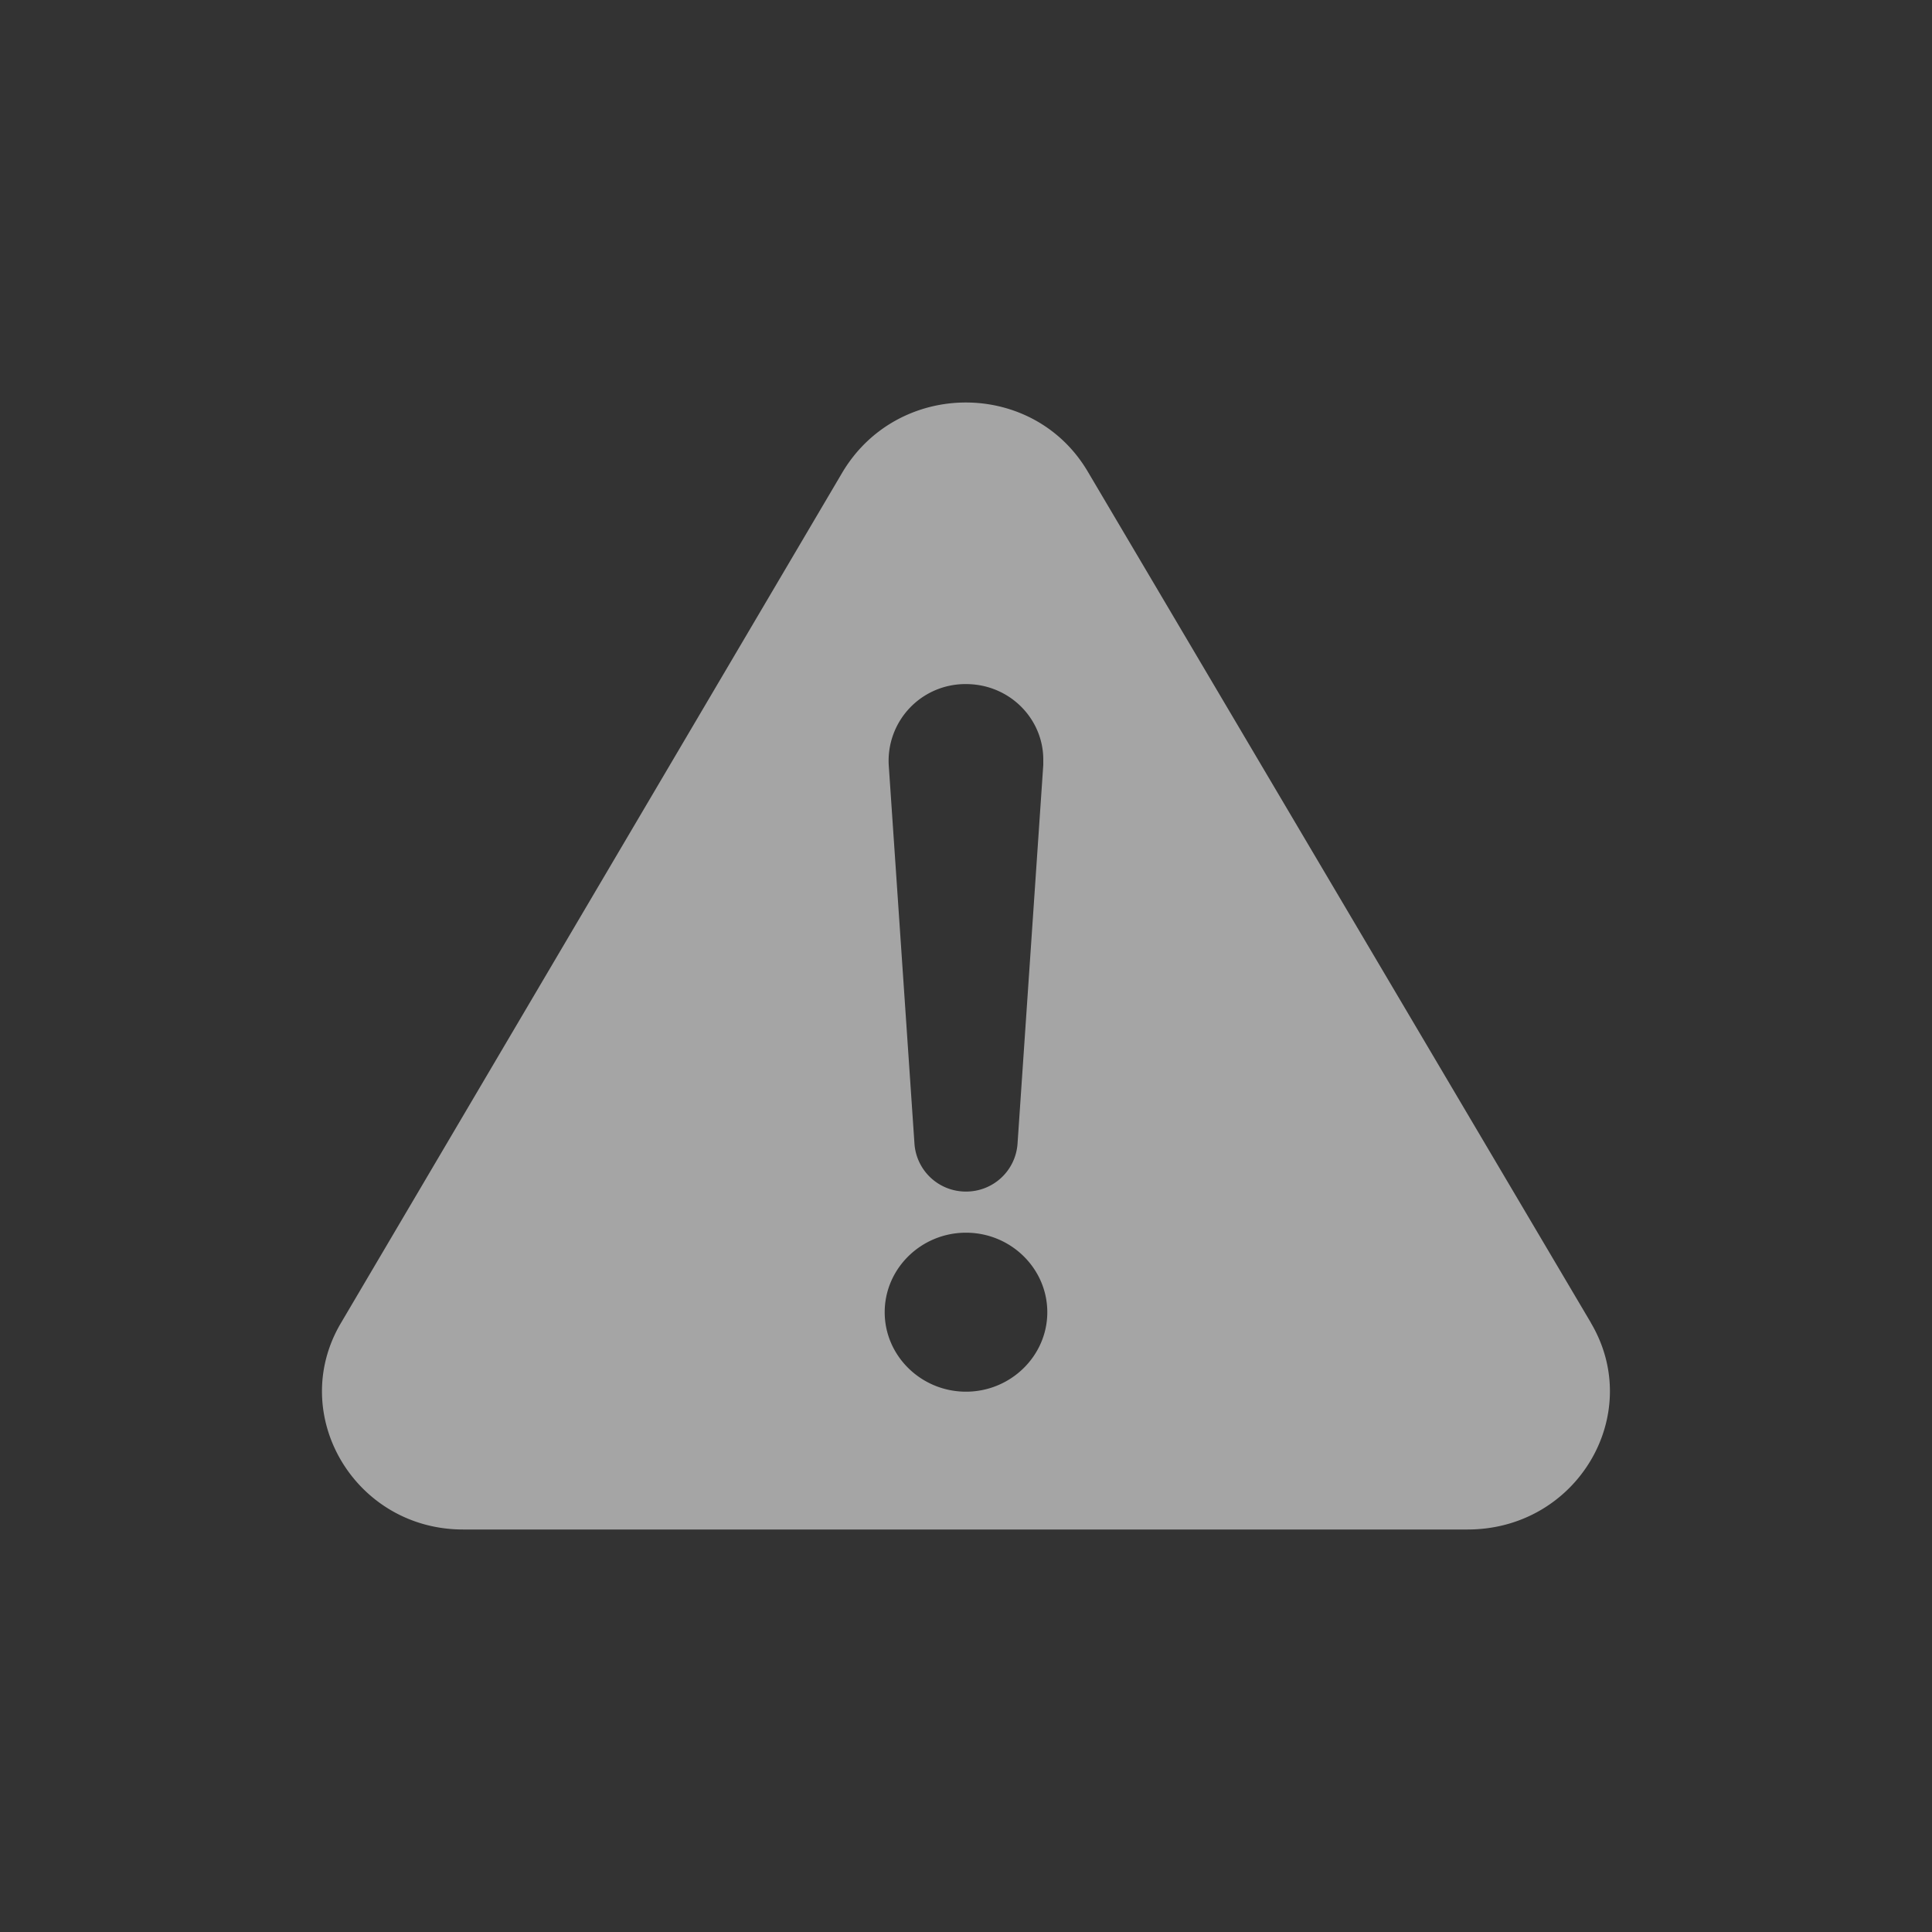 <svg width="24" height="24" fill="none" xmlns="http://www.w3.org/2000/svg"><rect width="100%" height="100%" fill="#333333" stroke="none"/><path d="M19.763 16.432 13.516 5.864c-.674-1.152-2.358-1.152-3.049 0l-6.23 10.568C3.563 17.567 4.405 19 5.753 19H18.23c1.364 0 2.206-1.432 1.532-2.568ZM12 8.498c.539 0 .96.428.96.938v.066l-.32 4.708a.639.639 0 0 1-.64.592.639.639 0 0 1-.64-.592l-.32-4.708A.953.953 0 0 1 12 8.498Zm0 8.79c-.556 0-1.01-.444-1.01-.987 0-.544.454-.988 1.01-.988s1.01.444 1.01.988c0 .542-.454.987-1.01.987Z" fill="#fff" fill-opacity=".56"/></svg>